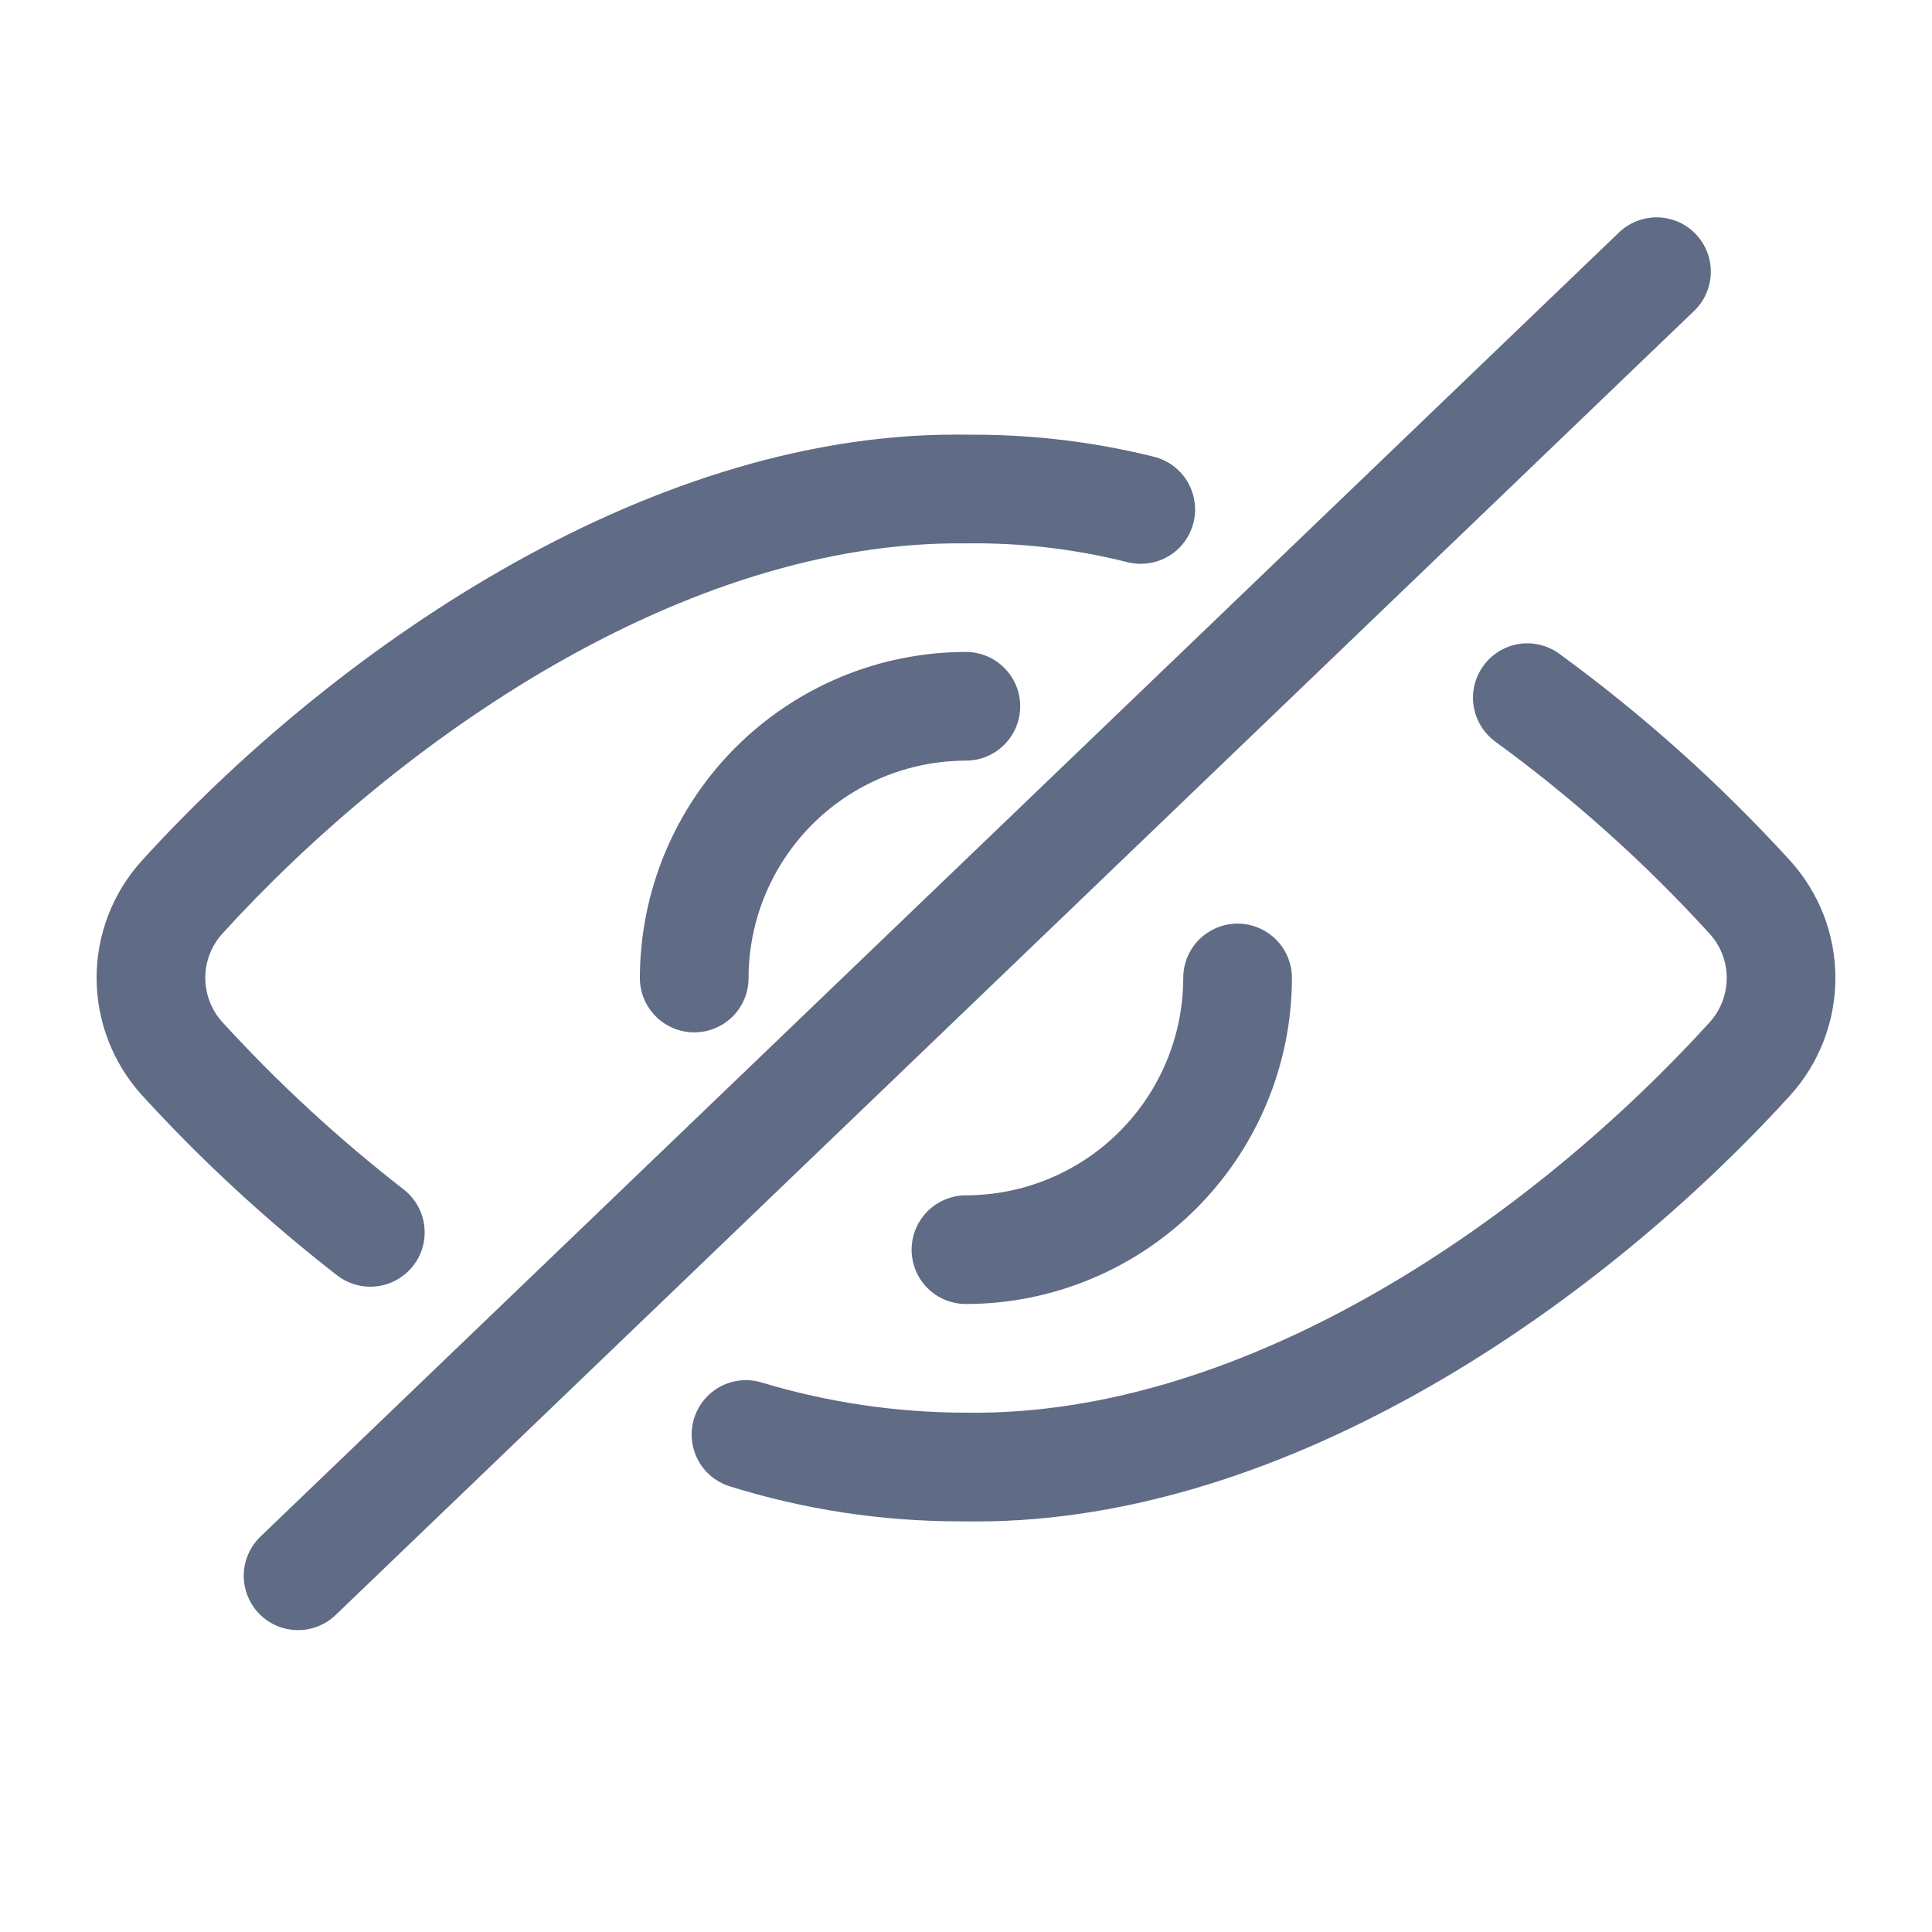 <svg width="20" height="20" viewBox="0 0 20 20" fill="none" xmlns="http://www.w3.org/2000/svg">
<path fill-rule="evenodd" clip-rule="evenodd" d="M17.554 2.423C17.503 2.37 17.442 2.327 17.374 2.297C17.306 2.268 17.233 2.252 17.16 2.25C17.086 2.249 17.012 2.262 16.943 2.289C16.875 2.316 16.812 2.356 16.759 2.407L2.697 15.906C2.644 15.957 2.601 16.018 2.571 16.086C2.541 16.154 2.525 16.227 2.523 16.3C2.522 16.375 2.535 16.448 2.562 16.517C2.589 16.586 2.629 16.649 2.68 16.702C2.731 16.756 2.793 16.798 2.86 16.828C2.928 16.858 3.001 16.873 3.075 16.875C3.149 16.876 3.223 16.863 3.291 16.836C3.36 16.809 3.423 16.768 3.476 16.717L17.538 3.218C17.591 3.167 17.634 3.106 17.663 3.038C17.693 2.971 17.709 2.898 17.71 2.824C17.712 2.75 17.699 2.677 17.672 2.608C17.645 2.539 17.605 2.477 17.554 2.423ZM18.532 8.91C17.809 8.118 17.009 7.4 16.142 6.768C16.083 6.724 16.015 6.693 15.943 6.676C15.872 6.658 15.797 6.655 15.724 6.666C15.577 6.69 15.445 6.77 15.357 6.891C15.269 7.011 15.232 7.162 15.255 7.309C15.278 7.456 15.359 7.589 15.479 7.677C16.284 8.264 17.027 8.93 17.698 9.666C17.812 9.791 17.875 9.954 17.875 10.123C17.875 10.292 17.813 10.455 17.7 10.581C15.895 12.568 12.931 14.669 9.995 14.624C9.281 14.623 8.572 14.518 7.889 14.313C7.746 14.268 7.592 14.283 7.46 14.352C7.328 14.422 7.229 14.541 7.185 14.684C7.141 14.826 7.155 14.98 7.225 15.112C7.294 15.244 7.413 15.343 7.556 15.387C8.323 15.626 9.122 15.748 9.926 15.749C9.986 15.749 10.046 15.749 10.106 15.75L10.107 15.75C13.36 15.75 16.585 13.481 18.535 11.336C18.835 11.003 19 10.571 19 10.123C19 9.674 18.833 9.243 18.532 8.91ZM4.16 13.215C4.065 13.284 3.951 13.32 3.833 13.32C3.709 13.32 3.587 13.278 3.489 13.202C2.764 12.638 2.088 12.015 1.469 11.337C1.168 11.005 1.001 10.573 1 10.125C0.999 9.677 1.166 9.244 1.466 8.912C3.415 6.768 6.641 4.499 9.893 4.499C9.959 4.499 10.024 4.499 10.09 4.5C10.715 4.501 11.338 4.577 11.944 4.728C12.016 4.746 12.083 4.777 12.143 4.821C12.202 4.865 12.253 4.92 12.291 4.983C12.329 5.047 12.354 5.117 12.365 5.19C12.377 5.263 12.373 5.338 12.355 5.409C12.337 5.481 12.306 5.549 12.262 5.608C12.218 5.668 12.163 5.718 12.099 5.756C12.036 5.794 11.966 5.819 11.893 5.83C11.819 5.841 11.745 5.838 11.673 5.82C11.128 5.683 10.567 5.617 10.005 5.625C7.07 5.588 4.106 7.681 2.3 9.667C2.187 9.792 2.125 9.955 2.125 10.124C2.126 10.293 2.188 10.456 2.302 10.581C2.877 11.21 3.505 11.79 4.179 12.313C4.271 12.385 4.339 12.484 4.373 12.597C4.406 12.709 4.404 12.829 4.366 12.94C4.328 13.051 4.256 13.147 4.16 13.215ZM12.811 9.561C12.737 9.561 12.664 9.576 12.596 9.604C12.528 9.633 12.466 9.674 12.413 9.726C12.361 9.779 12.32 9.841 12.291 9.909C12.263 9.977 12.249 10.05 12.249 10.124C12.248 10.721 12.011 11.292 11.589 11.714C11.168 12.136 10.596 12.373 9.999 12.374C9.85 12.374 9.707 12.434 9.602 12.539C9.496 12.645 9.437 12.788 9.437 12.937C9.437 13.086 9.496 13.229 9.602 13.335C9.707 13.44 9.851 13.499 10 13.499H10C10.895 13.498 11.752 13.142 12.385 12.509C13.017 11.876 13.373 11.018 13.374 10.123C13.374 9.974 13.314 9.831 13.209 9.726C13.103 9.621 12.96 9.561 12.811 9.561L12.811 9.561ZM7.402 10.644C7.334 10.672 7.261 10.687 7.187 10.687L7.187 10.687C7.038 10.687 6.895 10.628 6.789 10.522C6.684 10.417 6.624 10.274 6.624 10.125C6.625 9.23 6.981 8.372 7.613 7.739C8.246 7.106 9.103 6.75 9.998 6.749H9.998C10.148 6.749 10.291 6.808 10.396 6.914C10.502 7.019 10.561 7.162 10.561 7.311C10.561 7.46 10.502 7.604 10.396 7.709C10.291 7.815 10.148 7.874 9.999 7.874C9.402 7.875 8.83 8.112 8.409 8.534C7.987 8.956 7.75 9.528 7.749 10.124C7.749 10.198 7.735 10.271 7.707 10.339C7.678 10.408 7.637 10.47 7.585 10.522C7.533 10.574 7.471 10.616 7.402 10.644Z" fill="#606B85"/>
</svg>
